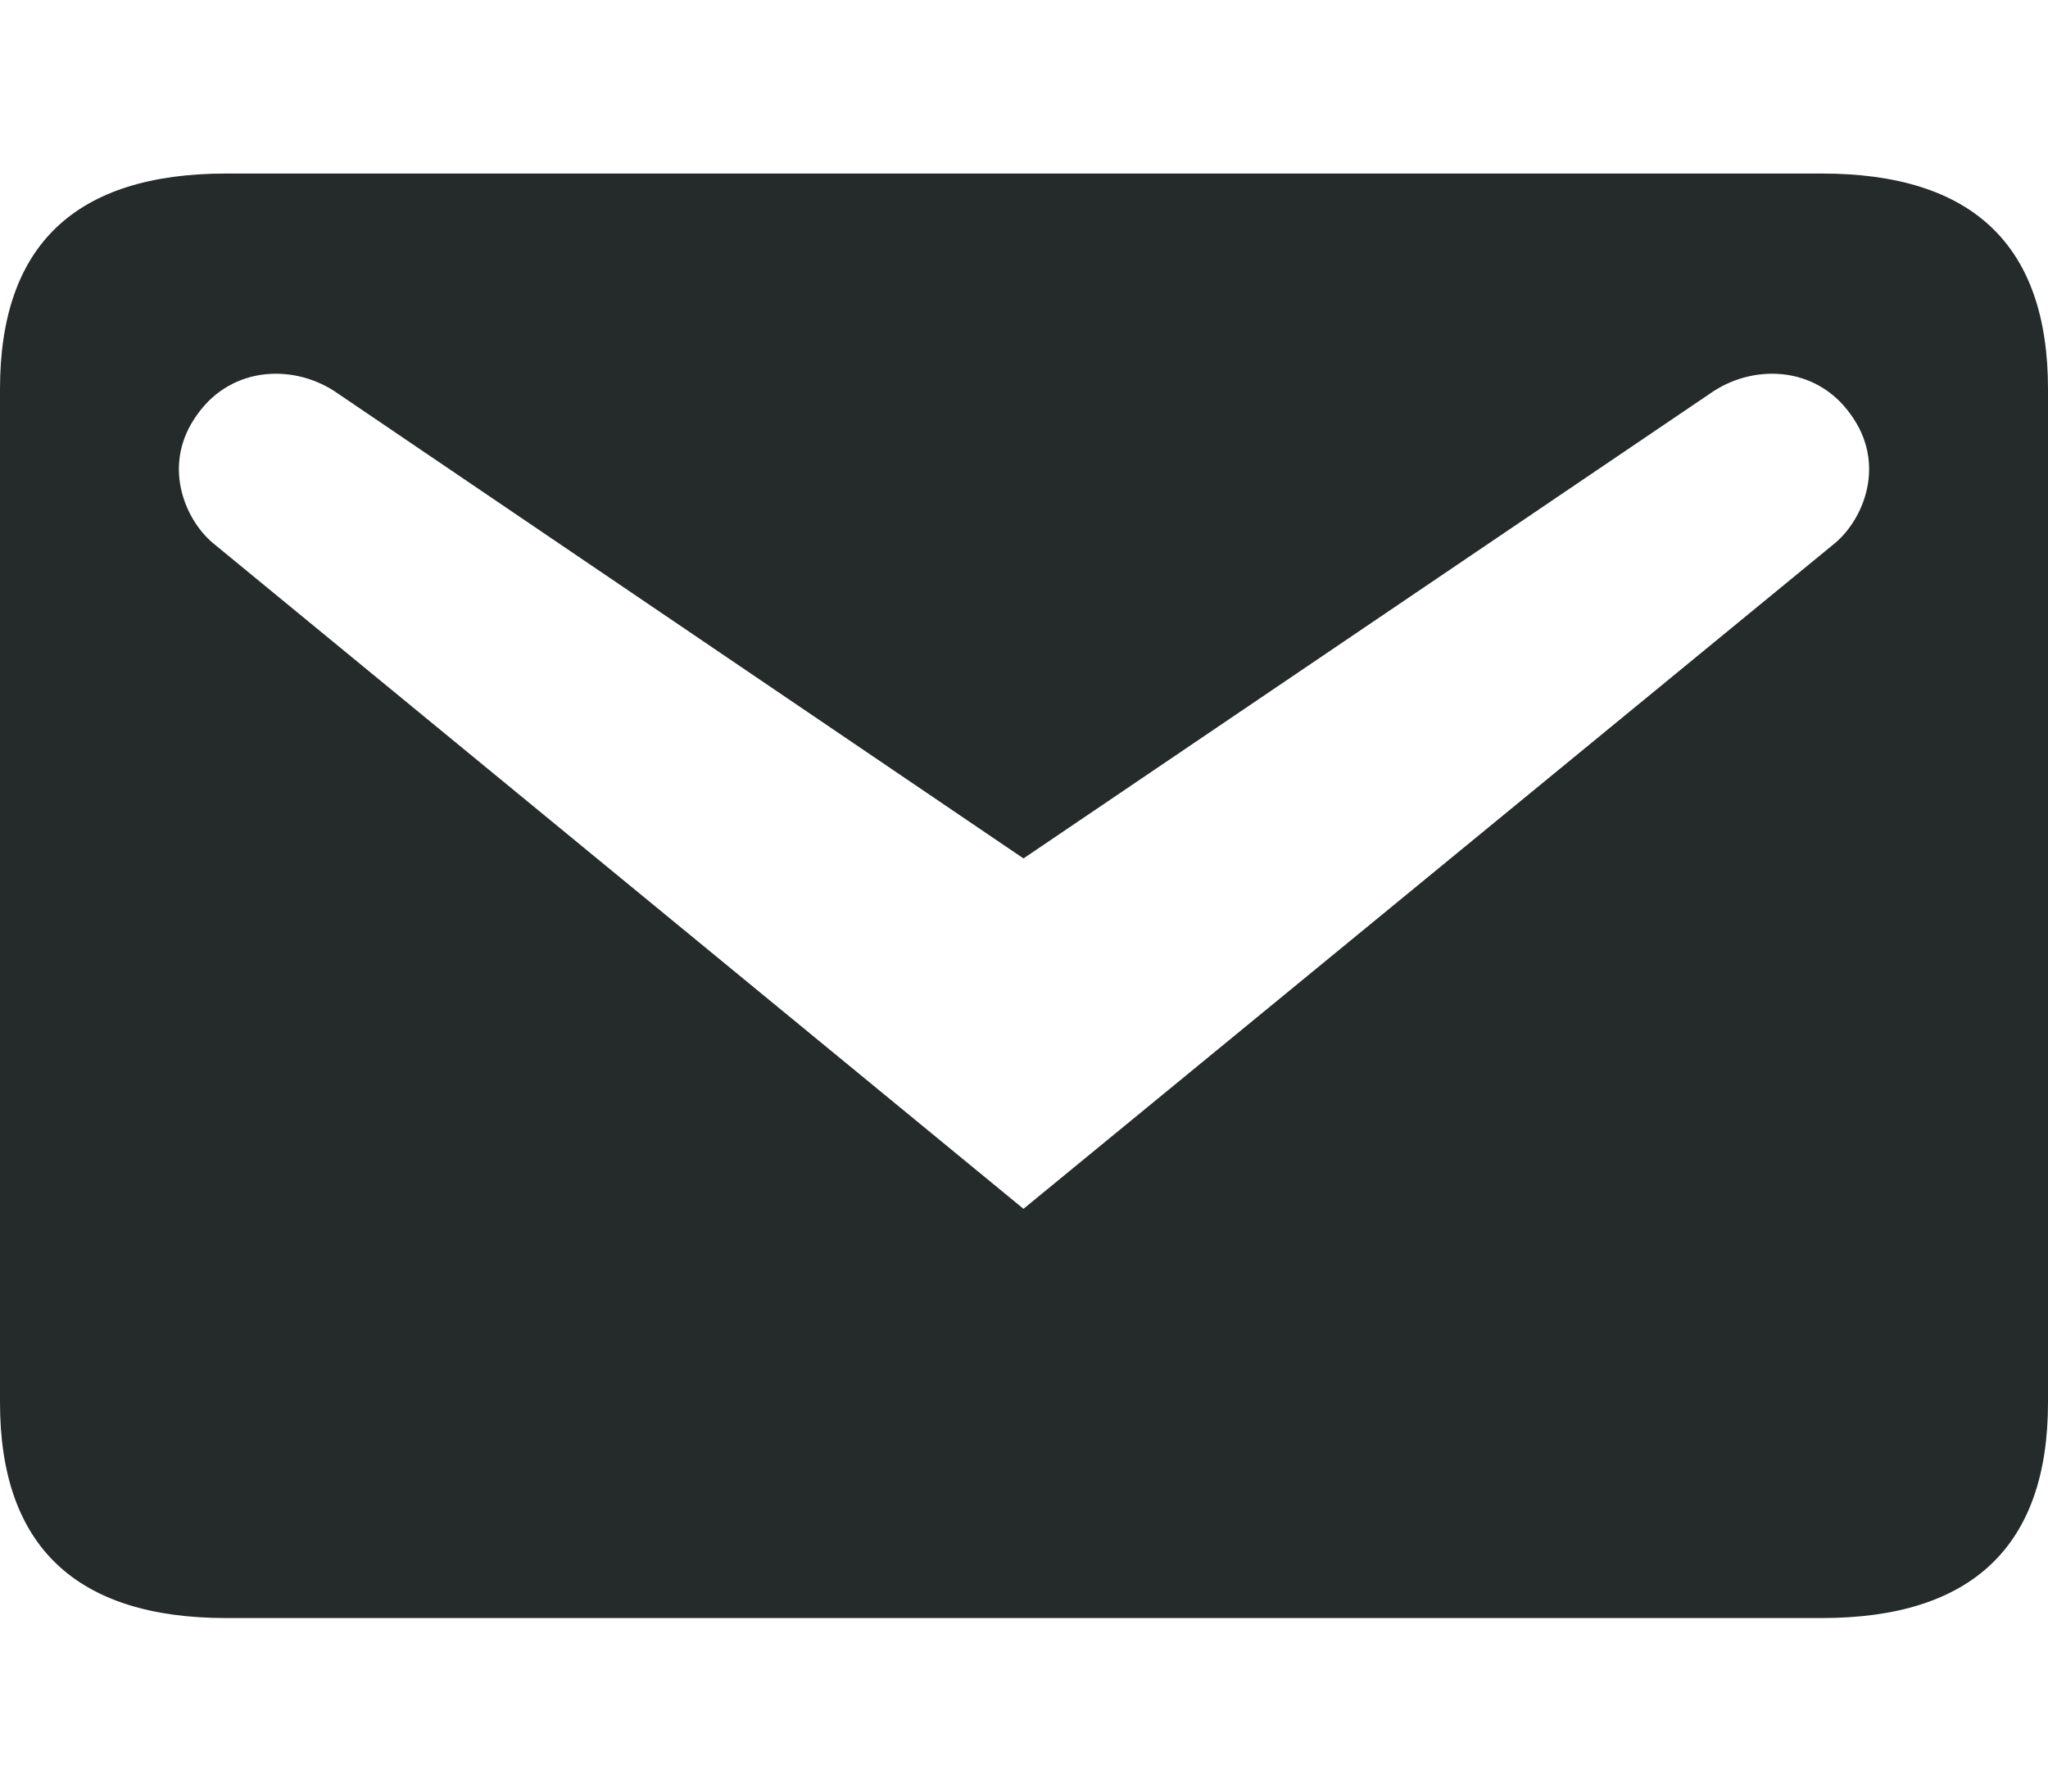<svg width="8" height="7" viewBox="0 0 8 7" fill="none" xmlns="http://www.w3.org/2000/svg">
<path d="M0.884 0.678H7.116C7.704 0.678 8 0.956 8 1.52V5.48C8 6.04 7.704 6.322 7.116 6.322H0.884C0.296 6.322 0 6.04 0 5.48V1.52C0 0.956 0.296 0.678 0.884 0.678ZM3.998 4.723L7.168 2.122C7.28 2.028 7.37 1.812 7.229 1.619C7.092 1.426 6.843 1.421 6.678 1.539L3.998 3.354L1.322 1.539C1.157 1.421 0.908 1.426 0.771 1.619C0.63 1.812 0.72 2.028 0.832 2.122L3.998 4.723Z" fill="#252A2B"/>
</svg>
